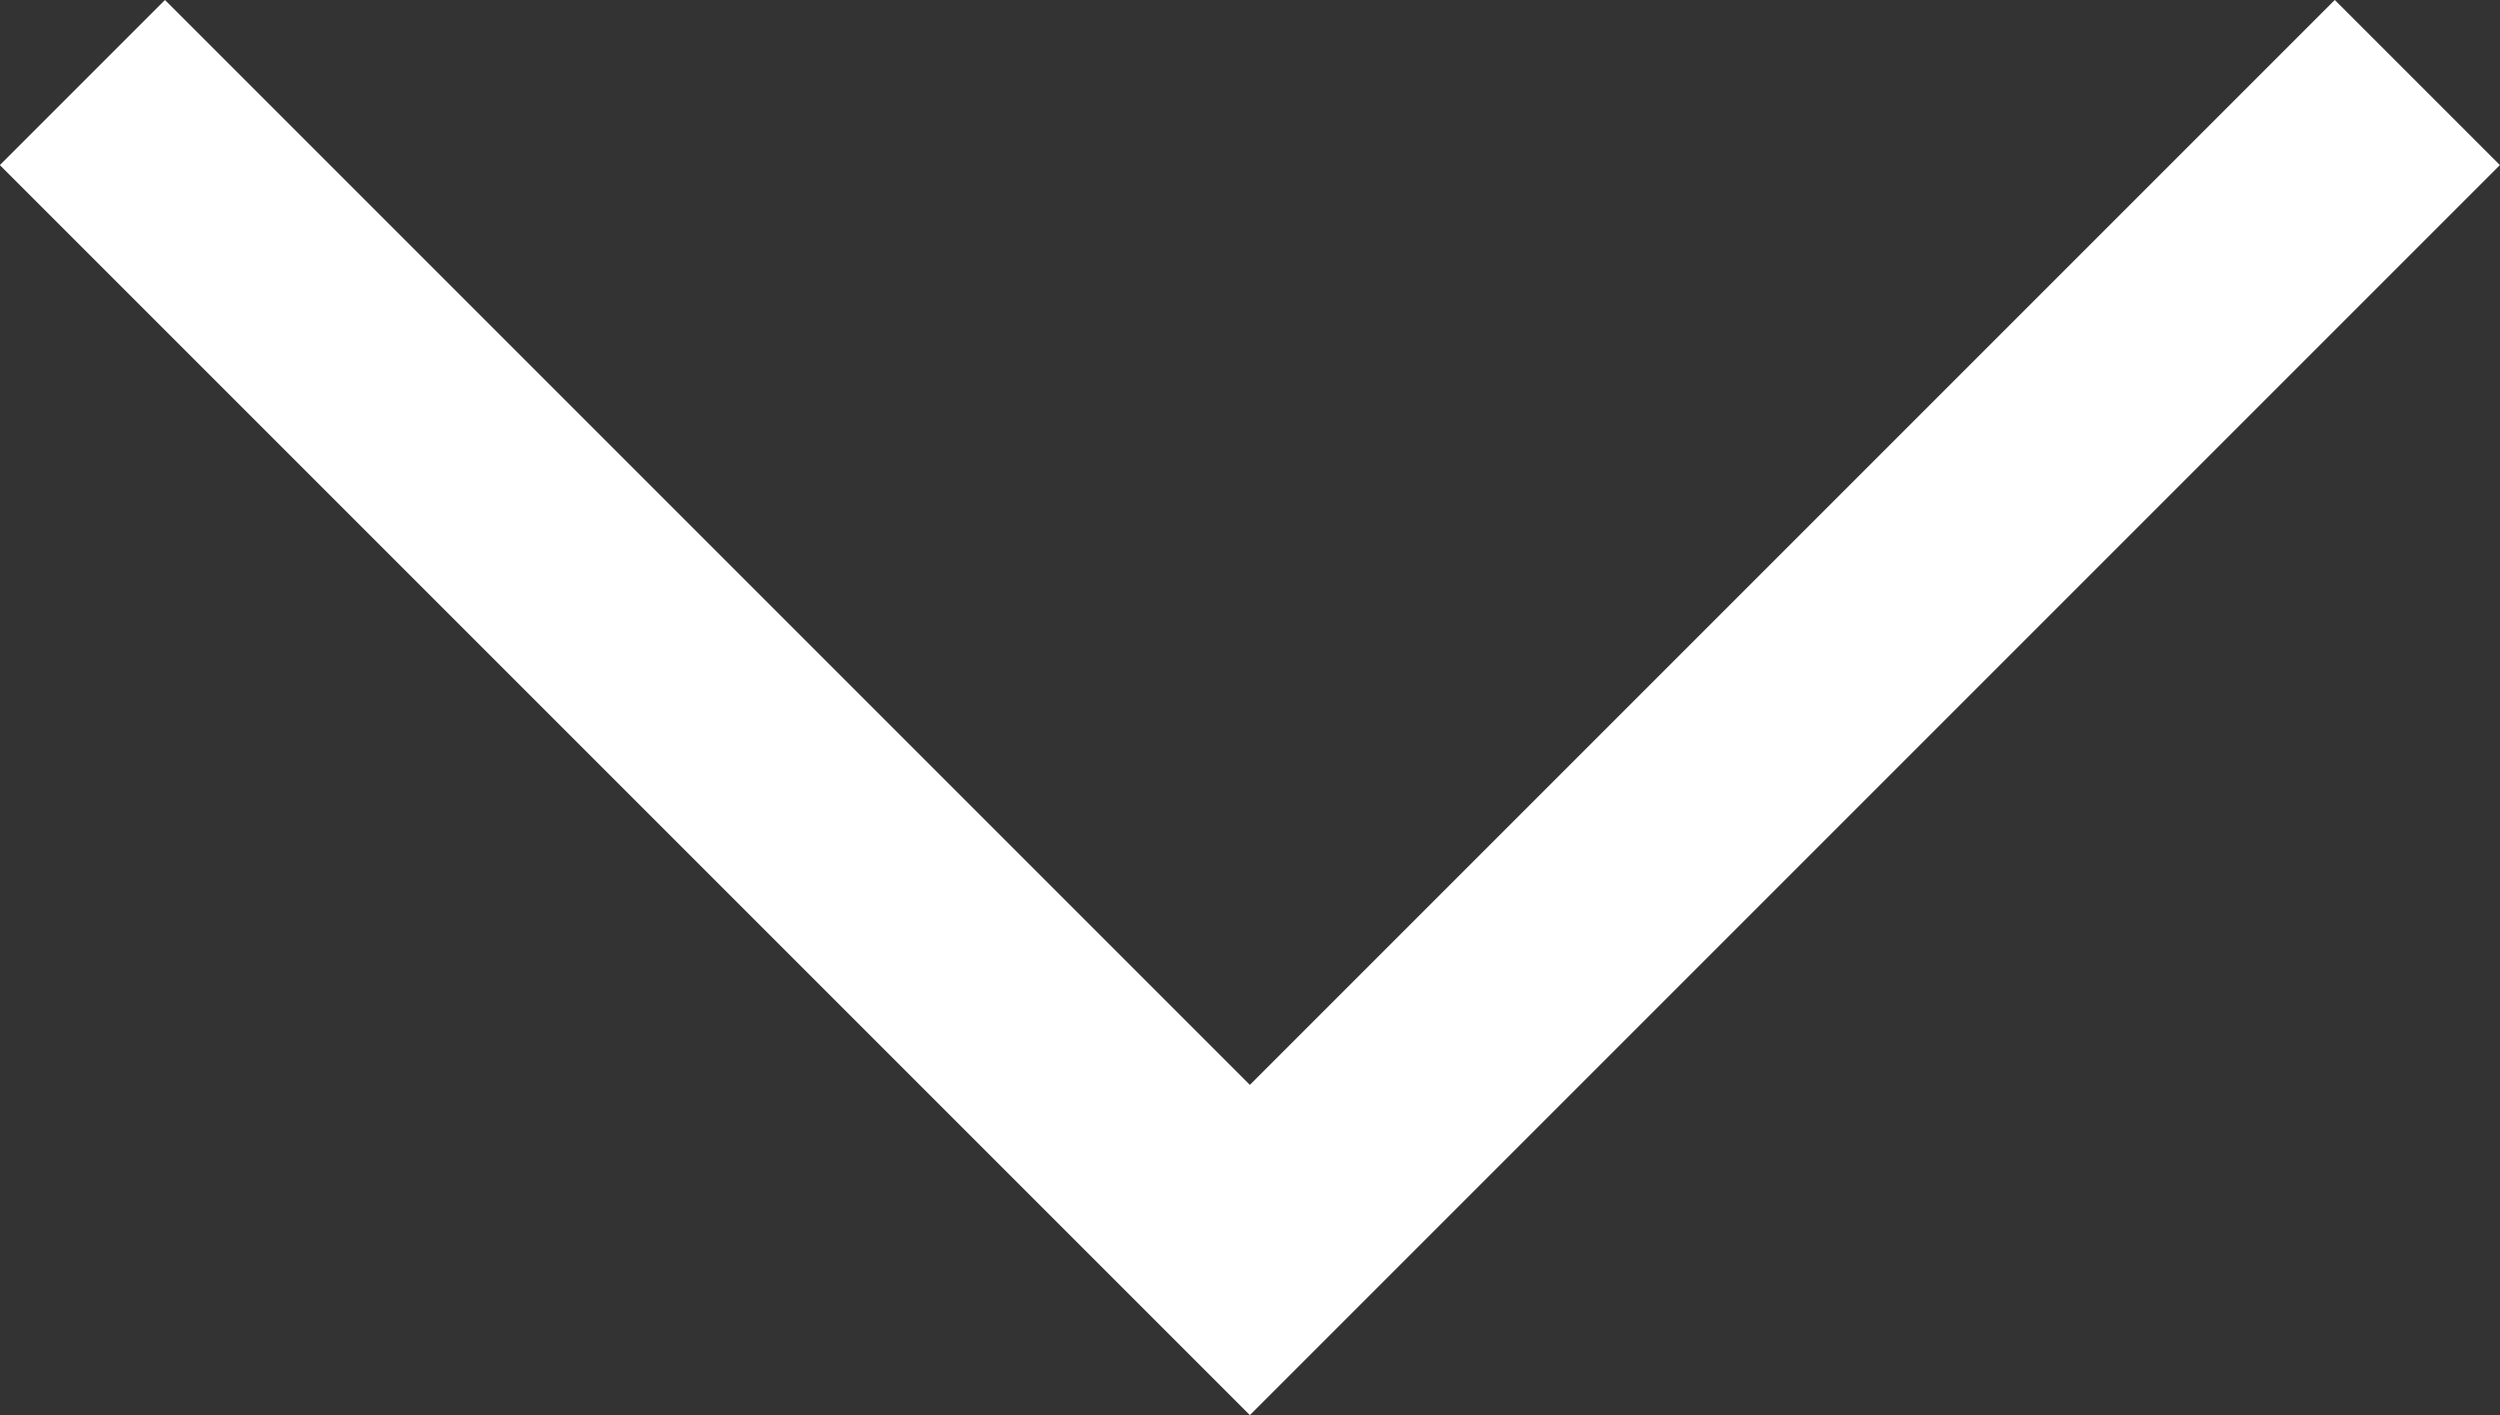 <?xml version="1.0" encoding="UTF-8"?>
<svg xmlns="http://www.w3.org/2000/svg" width="21.414" height="12.121" viewBox="0 0 21.414 12.121">
  <rect x="0" y="0" width="21.414" height="12.121" fill="#333333" stroke="none"/>
  <path id="Pfad_85" data-name="Pfad 85" d="M-9793.5,8075.372l10-10,10,10" transform="translate(-9772.794 8076.079) rotate(-180)" fill="none" stroke="#fff" stroke-width="2" opacity="1"/>
</svg>
